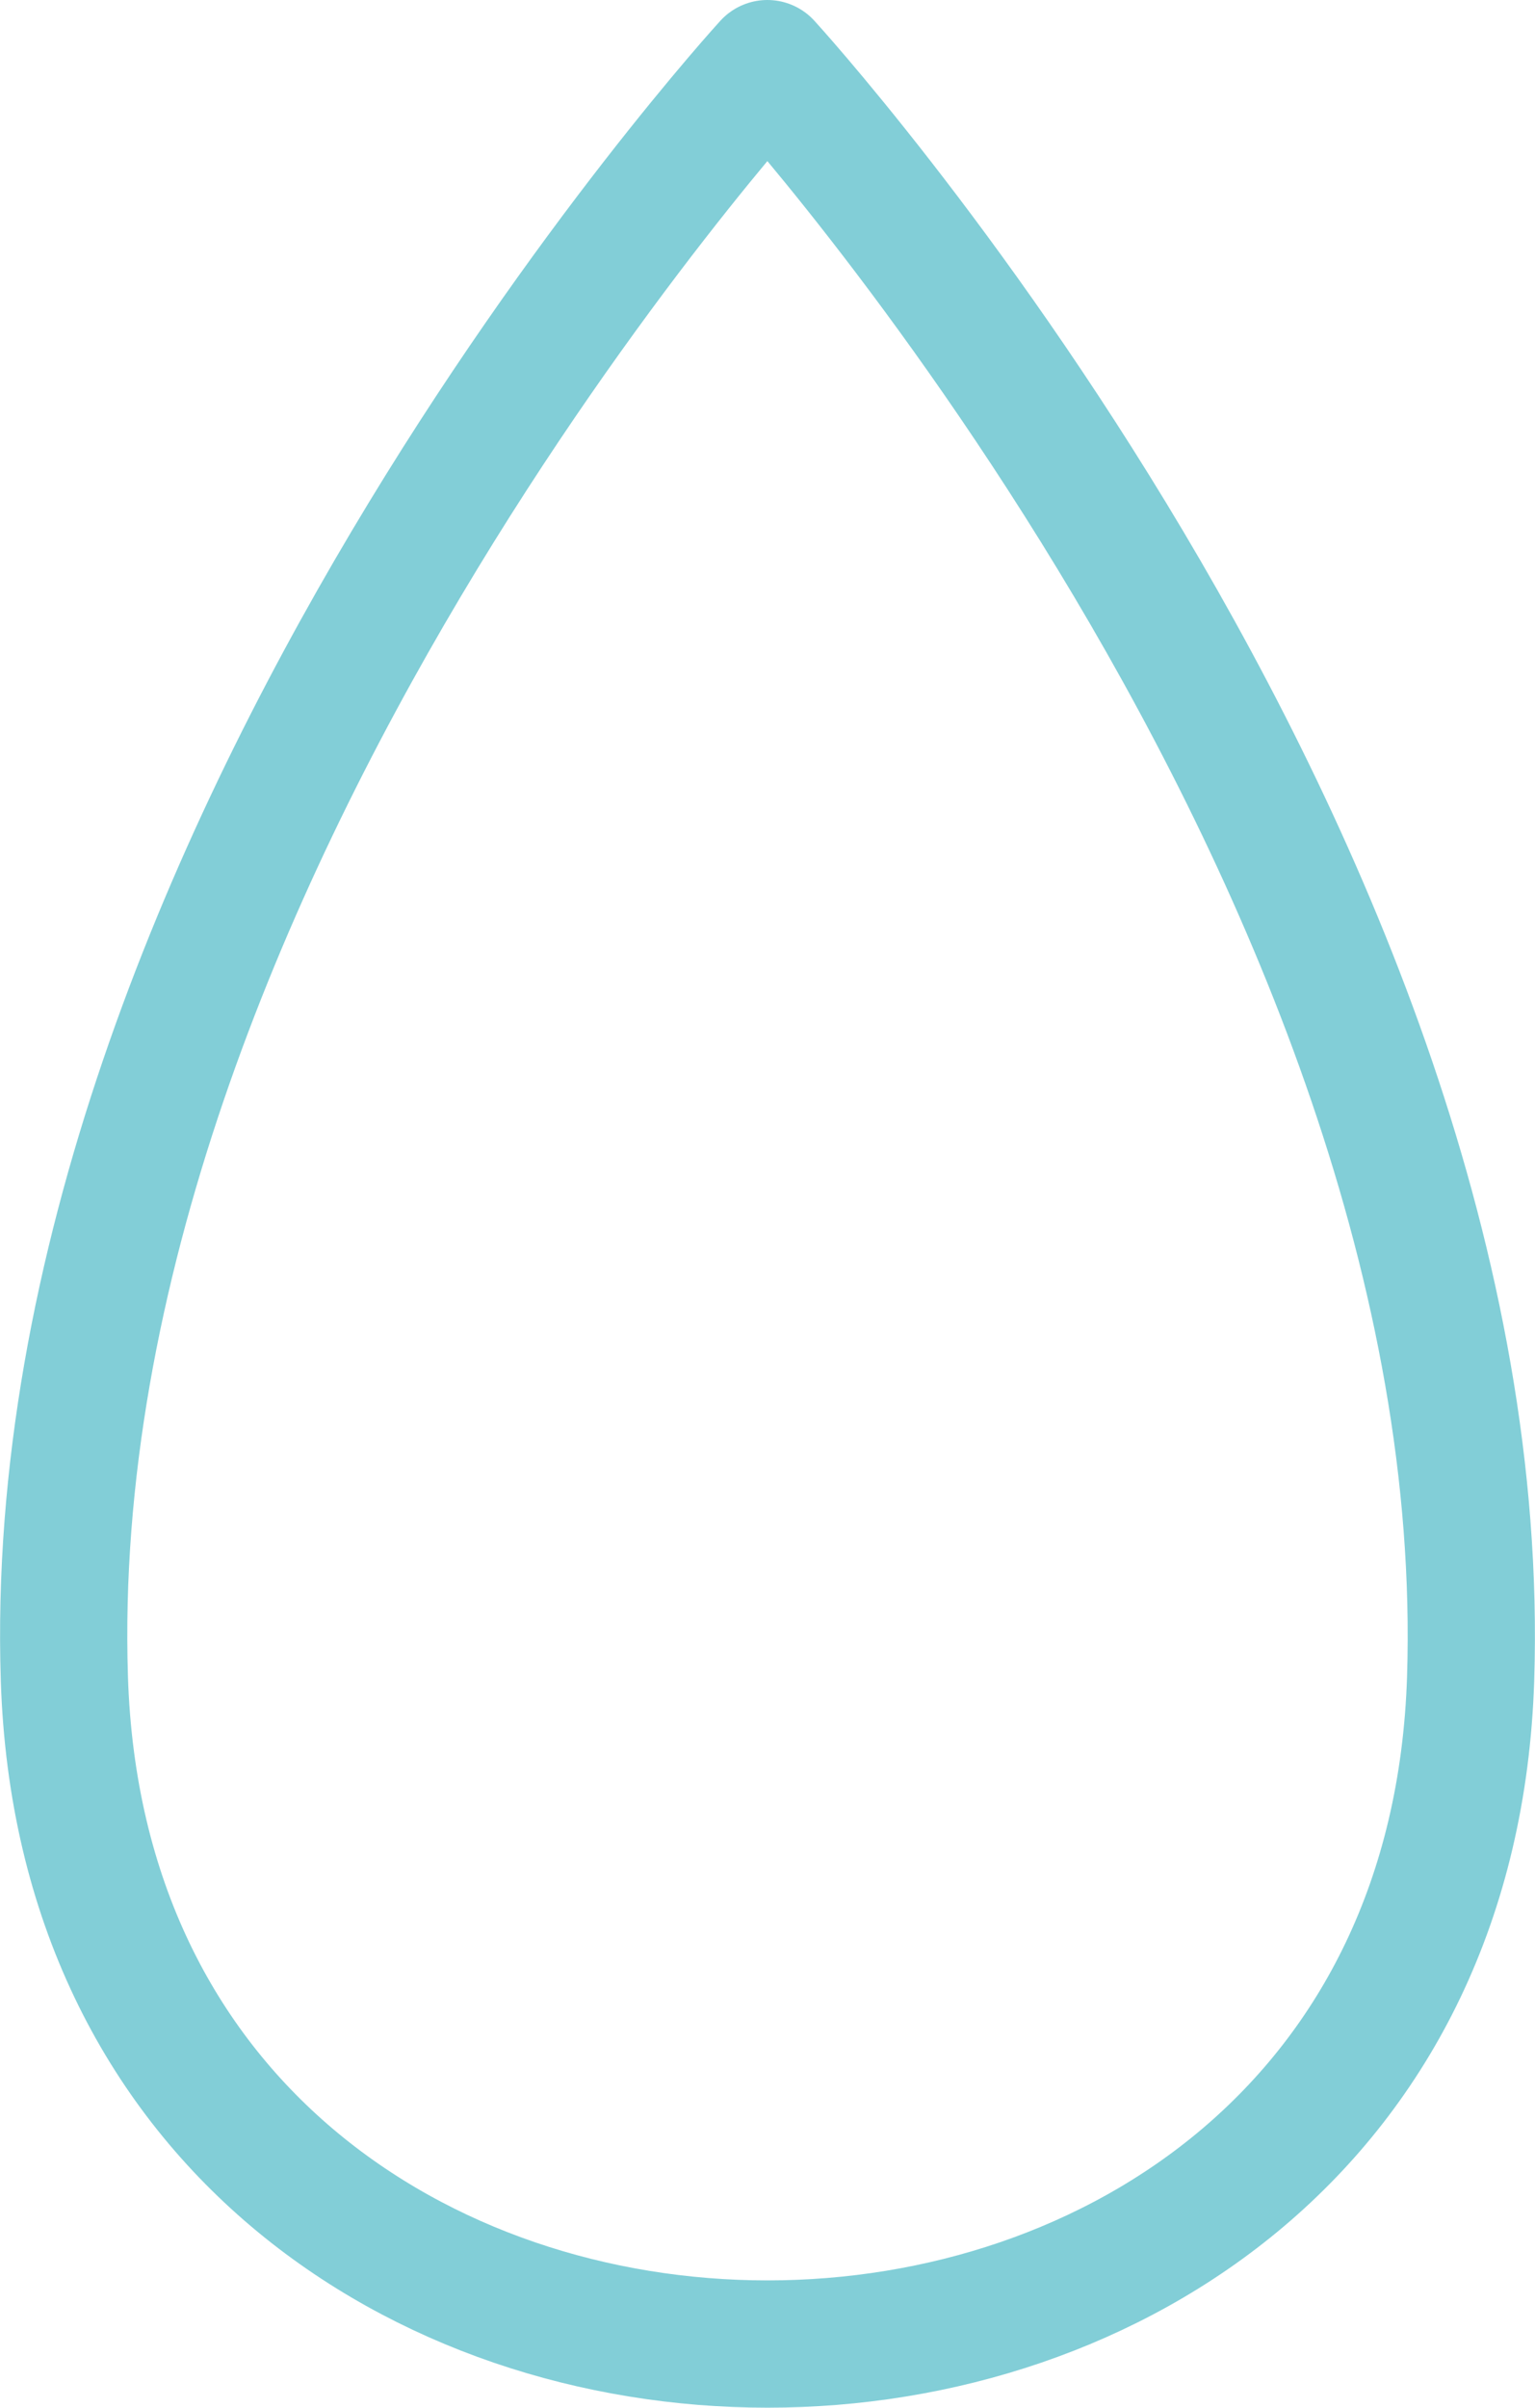 <svg xmlns="http://www.w3.org/2000/svg" viewBox="0 0 60.33 94.59"><defs><style>.cls-1{fill:none;stroke:#82ced7;stroke-linecap:round;stroke-linejoin:round;stroke-width:5px;}</style></defs><title>Asset 8</title><g id="Layer_2" data-name="Layer 2"><g id="D"><path class="cls-1" d="M57.8,65.94C58.82,33.78,30.16,2.5,30.16,2.5S1.5,33.78,2.53,65.94C3.64,100.8,56.69,100.8,57.8,65.94Z"/></g></g></svg>
